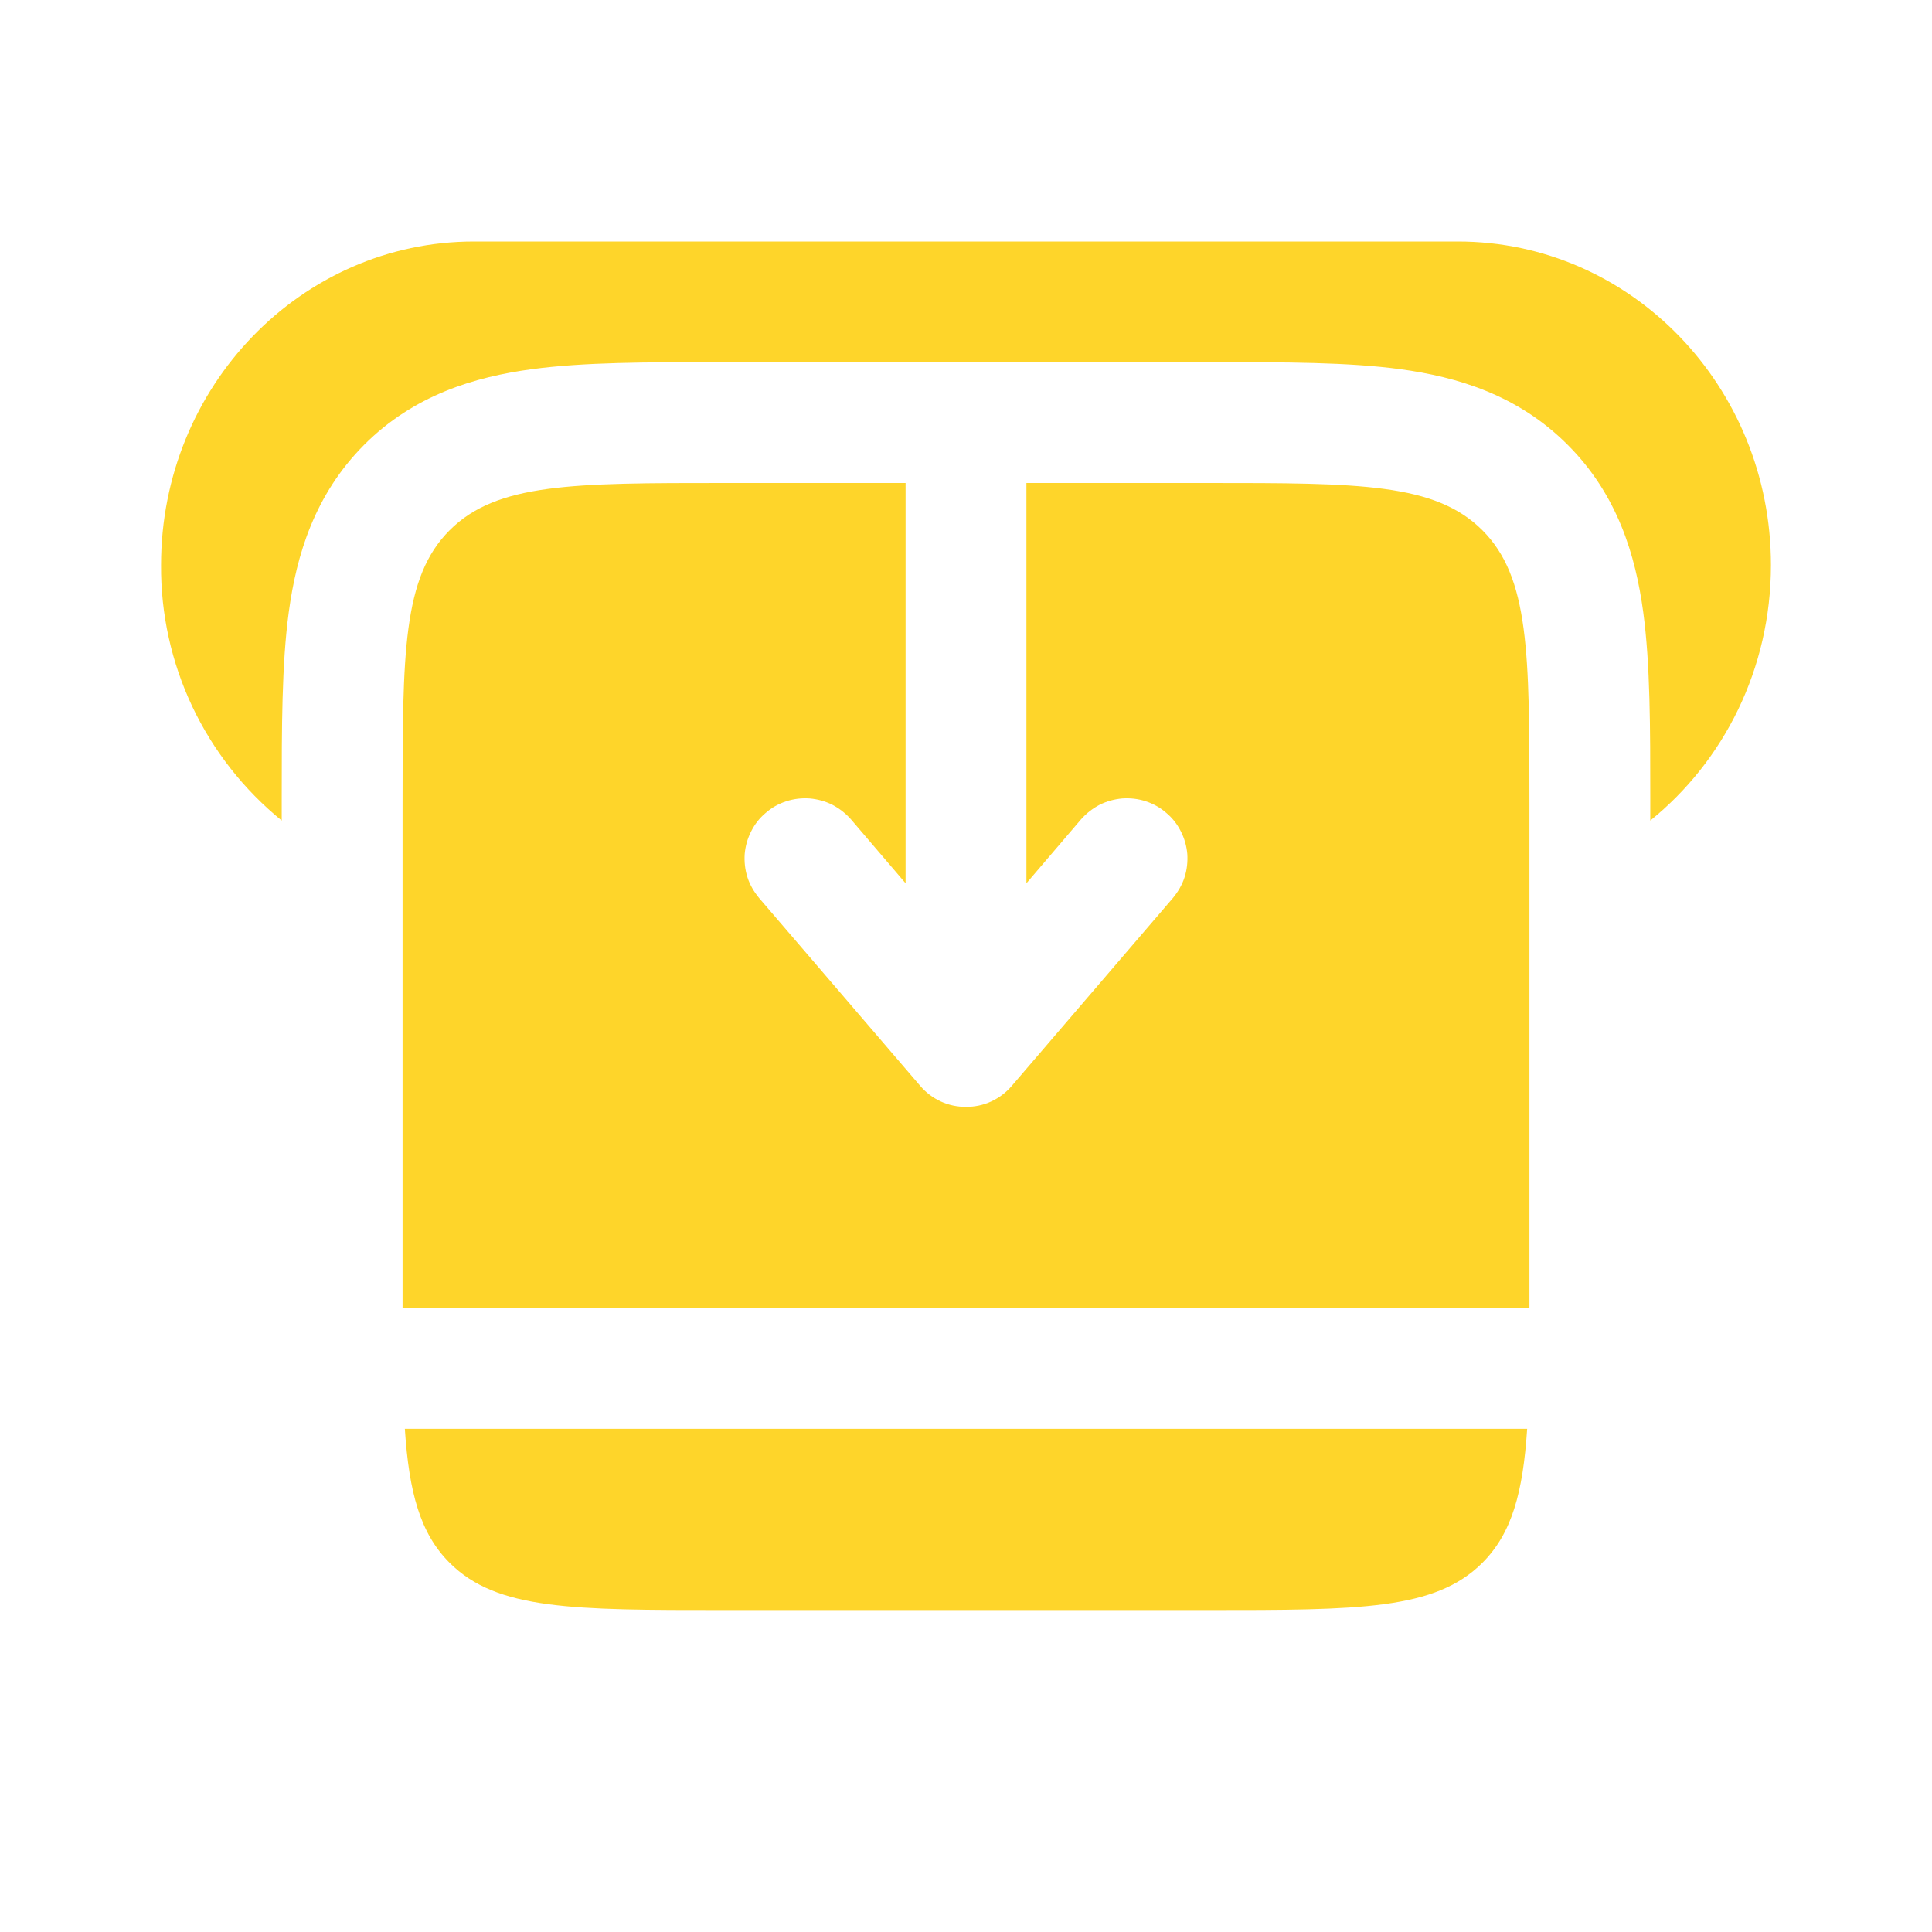 <svg width="11" height="11" viewBox="0 0 11 11" fill="none" xmlns="http://www.w3.org/2000/svg">
<path d="M5.156 2.75H4.125C3.261 2.75 2.829 2.75 2.56 3.019C2.292 3.287 2.292 3.719 2.292 4.583V7.448H8.708V4.583C8.708 3.719 8.708 3.287 8.44 3.019C8.171 2.75 7.739 2.75 6.875 2.75H5.844V5.029L6.155 4.665C6.185 4.631 6.221 4.603 6.261 4.582C6.301 4.562 6.345 4.55 6.39 4.546C6.435 4.543 6.48 4.548 6.523 4.562C6.566 4.576 6.606 4.598 6.64 4.628C6.675 4.657 6.703 4.693 6.723 4.733C6.744 4.774 6.756 4.817 6.76 4.862C6.763 4.907 6.758 4.953 6.744 4.996C6.73 5.039 6.707 5.078 6.678 5.113L5.761 6.182C5.729 6.22 5.689 6.25 5.644 6.271C5.599 6.292 5.55 6.302 5.5 6.302C5.45 6.302 5.401 6.292 5.356 6.271C5.311 6.25 5.271 6.22 5.239 6.182L4.322 5.113C4.293 5.078 4.27 5.039 4.256 4.996C4.242 4.953 4.237 4.907 4.24 4.862C4.244 4.817 4.256 4.774 4.277 4.733C4.297 4.693 4.325 4.657 4.36 4.628C4.394 4.598 4.434 4.576 4.477 4.562C4.52 4.548 4.565 4.543 4.61 4.546C4.655 4.55 4.699 4.562 4.739 4.582C4.779 4.603 4.815 4.631 4.845 4.665L5.156 5.029V2.75ZM2.305 8.135H8.695C8.671 8.498 8.608 8.73 8.44 8.898C8.171 9.167 7.739 9.167 6.875 9.167H4.125C3.261 9.167 2.829 9.167 2.56 8.898C2.392 8.73 2.329 8.498 2.305 8.135Z" fill="#FED52A"/>
<path d="M2.699 1.375H8.3C9.286 1.375 10.083 2.2 10.083 3.217C10.083 3.809 9.814 4.334 9.396 4.672V4.543C9.396 4.146 9.396 3.782 9.356 3.486C9.312 3.16 9.209 2.816 8.926 2.533C8.643 2.249 8.298 2.146 7.973 2.102C7.677 2.062 7.313 2.062 6.916 2.062H4.084C3.687 2.062 3.323 2.062 3.028 2.102C2.702 2.146 2.357 2.249 2.074 2.532C1.791 2.816 1.688 3.16 1.644 3.486C1.604 3.782 1.604 4.146 1.604 4.543V4.672C1.388 4.496 1.214 4.274 1.095 4.023C0.976 3.771 0.915 3.496 0.917 3.217C0.917 2.2 1.715 1.375 2.699 1.375Z" fill="#FED52A"/>
</svg>
